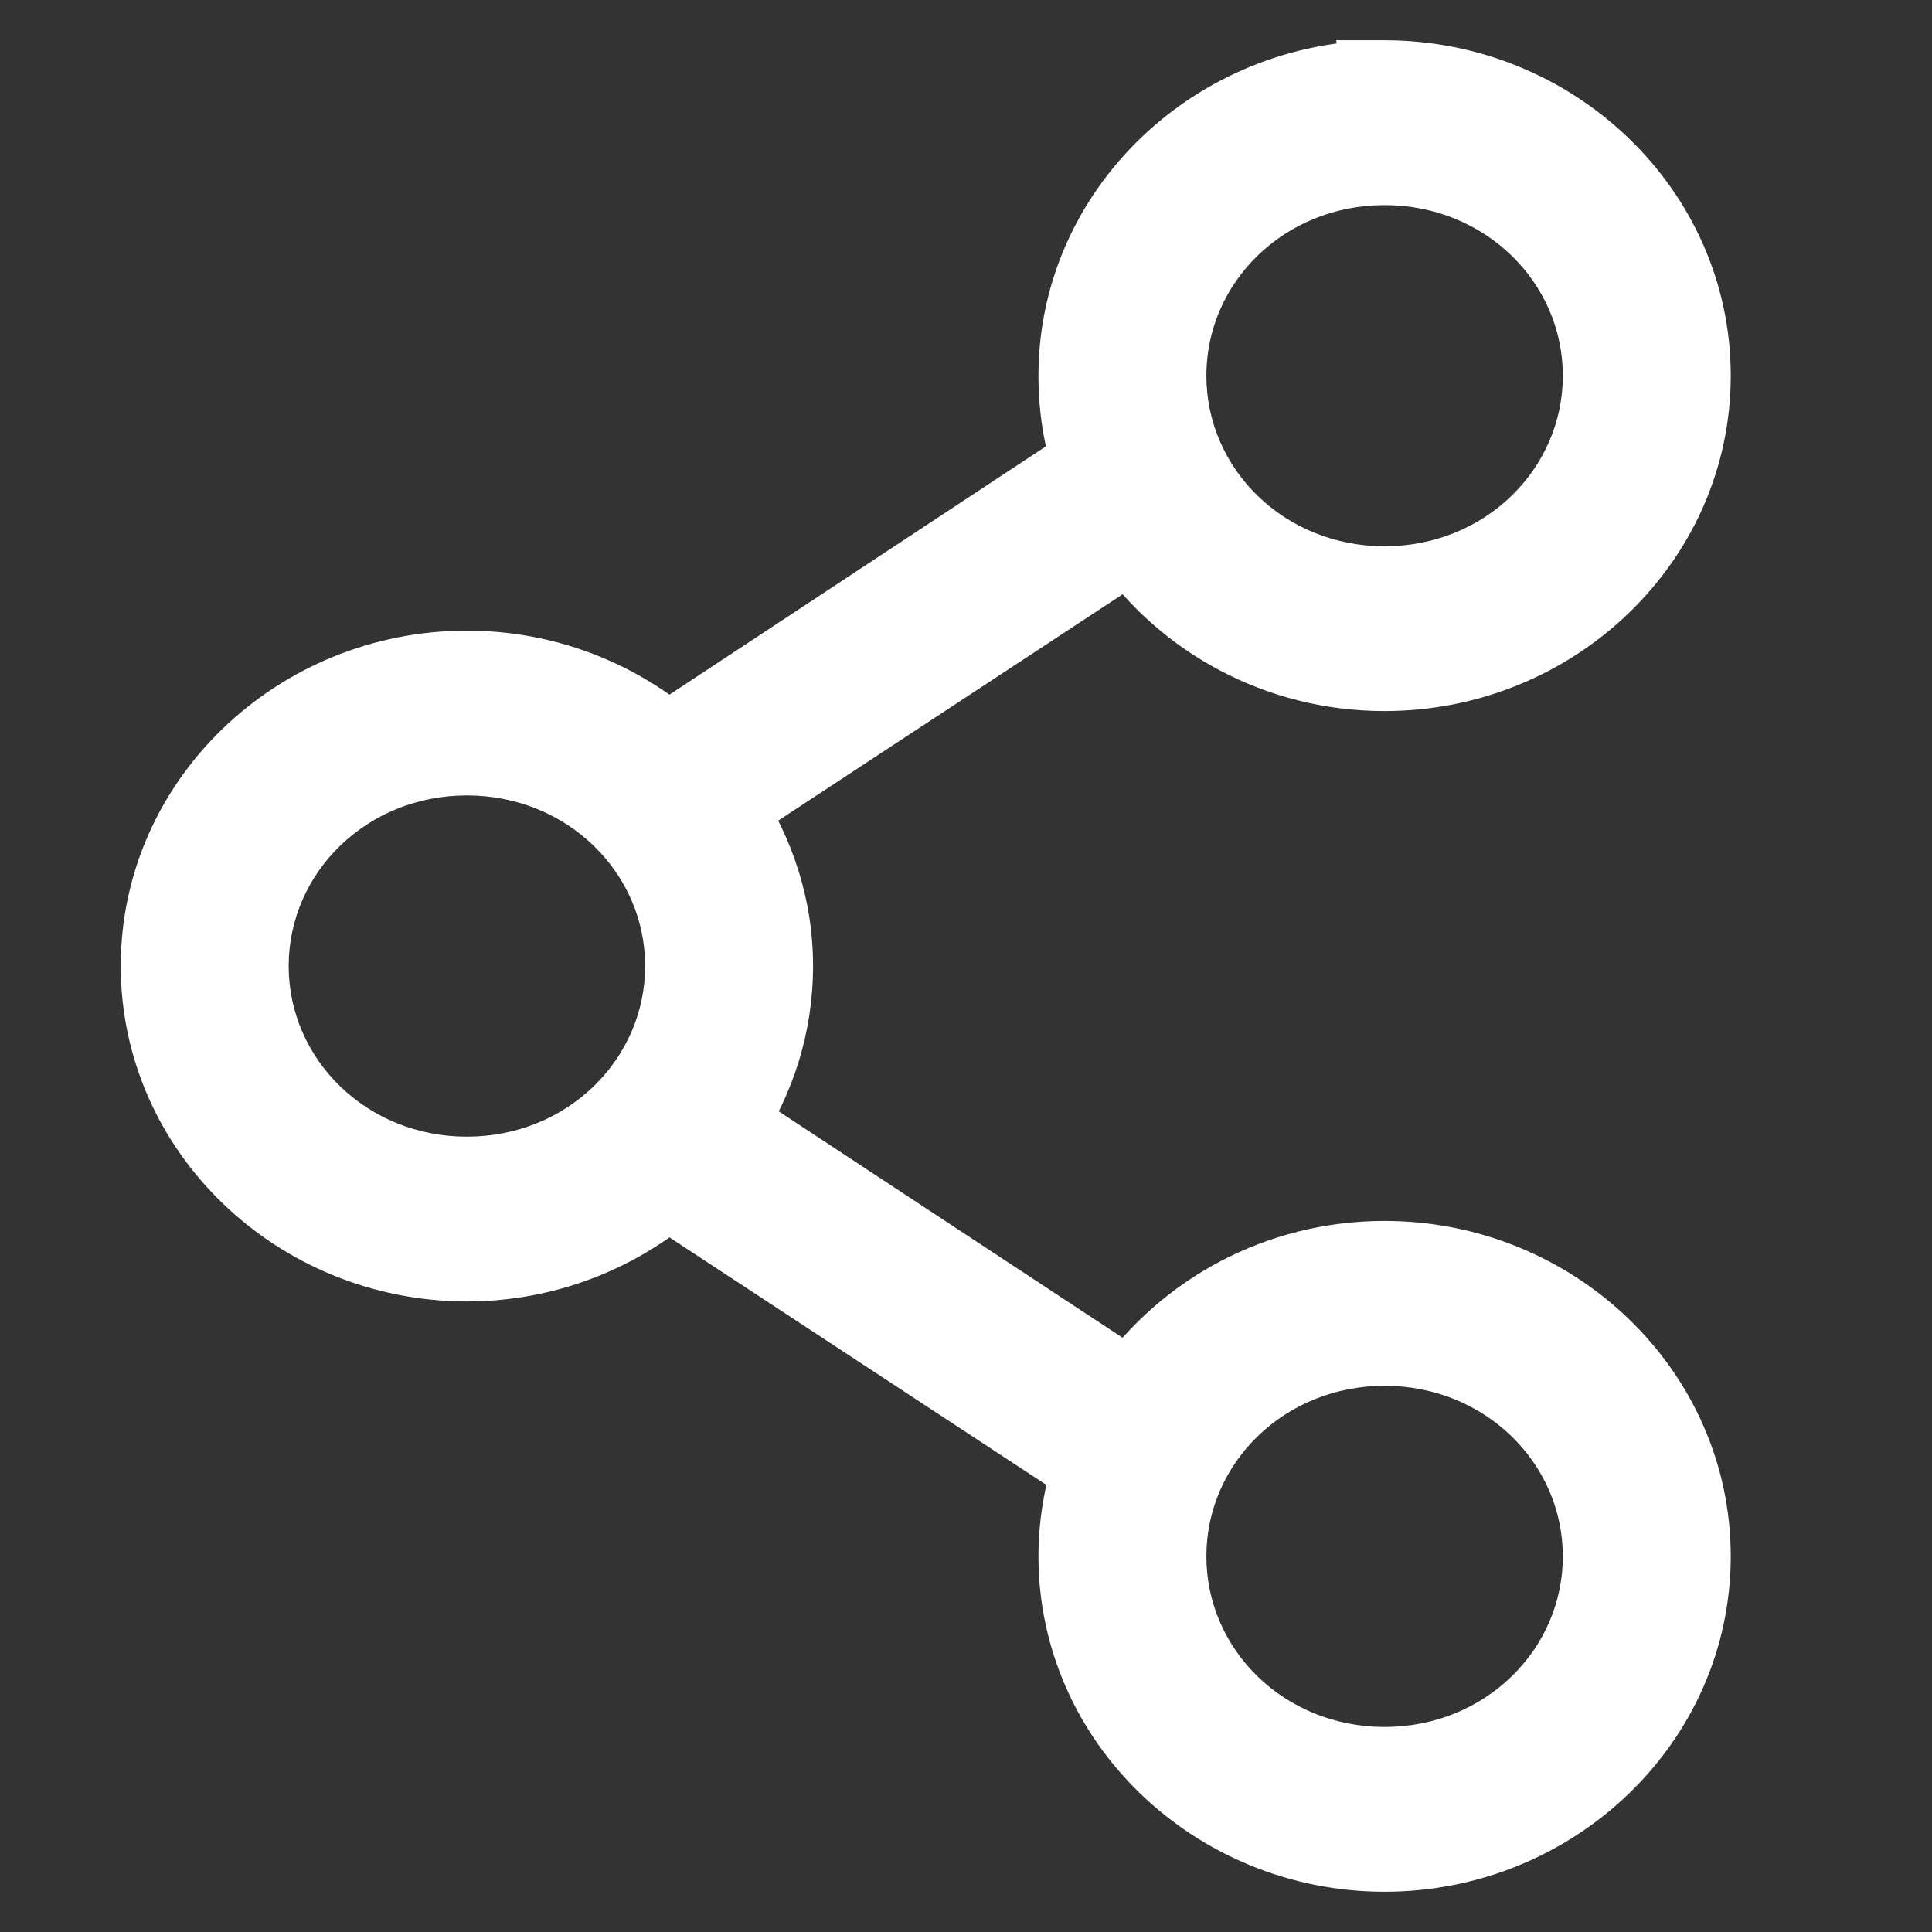 <svg width="24" height="24" viewBox="0 0 24 24" fill="none" xmlns="http://www.w3.org/2000/svg">
<rect x="0" y="0" width="24" height="24" fill="#333333" stroke="none"/>
<path fill-rule="evenodd" clip-rule="evenodd" d="M13.4 4.667C13.4 2.648 15.108 1 17.2 1L17.2 1C19.292 1 21 2.648 21 4.667C21 6.685 19.292 8.333 17.2 8.333C15.892 8.333 14.737 7.688 14.053 6.713L8.998 10.036C9.375 10.605 9.6 11.277 9.6 12C9.6 12.722 9.382 13.396 9.006 13.964L14.053 17.287C14.737 16.312 15.892 15.667 17.2 15.667C19.292 15.667 21 17.314 21 19.333C21 21.352 19.292 23 17.2 23C15.108 23 13.4 21.352 13.4 19.333C13.4 18.948 13.463 18.578 13.578 18.229L8.294 14.758C7.626 15.321 6.753 15.667 5.8 15.667C3.708 15.667 2 14.019 2 12C2 9.982 3.708 8.334 5.8 8.334C6.753 8.334 7.625 8.679 8.294 9.242L13.57 5.764C13.457 5.418 13.4 5.048 13.4 4.667ZM19.914 4.667C19.914 3.214 18.706 2.048 17.2 2.048C15.695 2.048 14.486 3.214 14.486 4.667C14.486 6.12 15.695 7.286 17.2 7.286C18.706 7.286 19.914 6.12 19.914 4.667ZM5.8 9.381C7.305 9.381 8.514 10.548 8.514 12C8.514 13.453 7.305 14.62 5.8 14.62C4.294 14.62 3.086 13.453 3.086 12C3.086 10.548 4.294 9.381 5.8 9.381ZM19.914 19.334C19.914 17.881 18.706 16.715 17.2 16.715C15.695 16.715 14.486 17.881 14.486 19.334C14.486 20.786 15.695 21.953 17.2 21.953C18.706 21.953 19.914 20.786 19.914 19.334Z" fill="white"/>
<path d="M17.2 1V1.5H17.803L17.692 0.908L17.2 1ZM17.2 1V0.5H16.598L16.709 1.092L17.2 1ZM14.053 6.713L14.462 6.426L14.184 6.028L13.778 6.295L14.053 6.713ZM8.998 10.036L8.723 9.618L8.303 9.894L8.581 10.312L8.998 10.036ZM9.006 13.964L8.589 13.688L8.313 14.106L8.731 14.382L9.006 13.964ZM14.053 17.287L13.778 17.705L14.183 17.972L14.462 17.574L14.053 17.287ZM13.578 18.229L14.053 18.385L14.173 18.021L13.852 17.811L13.578 18.229ZM8.294 14.758L8.568 14.34L8.257 14.136L7.972 14.376L8.294 14.758ZM8.294 9.242L7.972 9.625L8.257 9.865L8.569 9.66L8.294 9.242ZM13.57 5.764L13.845 6.181L14.163 5.971L14.045 5.609L13.57 5.764ZM17.2 0.5C14.849 0.5 12.9 2.356 12.9 4.667H13.9C13.9 2.941 15.367 1.5 17.2 1.5V0.5ZM16.709 1.092L16.709 1.093L17.692 0.908L17.691 0.908L16.709 1.092ZM21.5 4.667C21.5 2.355 19.551 0.5 17.2 0.5V1.5C19.033 1.5 20.5 2.941 20.5 4.667H21.5ZM17.2 8.833C19.552 8.833 21.5 6.978 21.5 4.667H20.5C20.5 6.393 19.033 7.833 17.2 7.833V8.833ZM13.644 7C14.419 8.106 15.725 8.833 17.2 8.833V7.833C16.059 7.833 15.055 7.271 14.462 6.426L13.644 7ZM9.272 10.454L14.328 7.131L13.778 6.295L8.723 9.618L9.272 10.454ZM10.1 12C10.1 11.171 9.842 10.404 9.414 9.759L8.581 10.312C8.908 10.806 9.1 11.383 9.1 12H10.1ZM9.423 14.24C9.851 13.593 10.1 12.824 10.1 12H9.1C9.1 12.619 8.913 13.198 8.589 13.688L9.423 14.24ZM14.328 16.87L9.281 13.547L8.731 14.382L13.778 17.705L14.328 16.87ZM17.2 15.167C15.725 15.167 14.419 15.894 13.643 17L14.462 17.574C15.055 16.729 16.059 16.167 17.2 16.167V15.167ZM21.5 19.333C21.5 17.022 19.551 15.167 17.2 15.167V16.167C19.033 16.167 20.5 17.607 20.5 19.333H21.5ZM17.2 23.5C19.551 23.5 21.5 21.645 21.5 19.333H20.5C20.5 21.059 19.033 22.5 17.2 22.5V23.5ZM12.9 19.333C12.9 21.645 14.848 23.5 17.2 23.5V22.5C15.367 22.5 13.9 21.059 13.9 19.333H12.9ZM13.103 18.072C12.972 18.47 12.9 18.893 12.9 19.333H13.9C13.9 19.004 13.954 18.686 14.053 18.385L13.103 18.072ZM8.019 15.176L13.303 18.646L13.852 17.811L8.568 14.34L8.019 15.176ZM5.8 16.167C6.875 16.167 7.861 15.776 8.616 15.141L7.972 14.376C7.39 14.866 6.63 15.167 5.8 15.167V16.167ZM1.5 12C1.5 14.312 3.449 16.167 5.8 16.167V15.167C3.967 15.167 2.5 13.726 2.5 12H1.5ZM5.8 7.834C3.448 7.834 1.5 9.689 1.5 12H2.5C2.5 10.274 3.967 8.834 5.8 8.834V7.834ZM8.616 8.86C7.861 8.224 6.876 7.834 5.8 7.834V8.834C6.631 8.834 7.39 9.134 7.972 9.625L8.616 8.86ZM13.294 5.346L8.019 8.825L8.569 9.66L13.845 6.181L13.294 5.346ZM12.9 4.667C12.9 5.098 12.964 5.52 13.094 5.919L14.045 5.609C13.95 5.315 13.9 4.999 13.9 4.667H12.9ZM17.2 2.548C18.446 2.548 19.414 3.507 19.414 4.667H20.414C20.414 2.922 18.965 1.548 17.2 1.548V2.548ZM14.986 4.667C14.986 3.507 15.954 2.548 17.2 2.548V1.548C15.435 1.548 13.986 2.922 13.986 4.667H14.986ZM17.2 6.786C15.954 6.786 14.986 5.827 14.986 4.667H13.986C13.986 6.412 15.435 7.786 17.2 7.786V6.786ZM19.414 4.667C19.414 5.827 18.446 6.786 17.2 6.786V7.786C18.965 7.786 20.414 6.412 20.414 4.667H19.414ZM9.014 12C9.014 10.255 7.564 8.881 5.8 8.881V9.881C7.046 9.881 8.014 10.841 8.014 12H9.014ZM5.8 15.12C7.564 15.12 9.014 13.746 9.014 12H8.014C8.014 13.16 7.046 14.12 5.8 14.12V15.12ZM2.586 12C2.586 13.746 4.035 15.12 5.8 15.12V14.12C4.554 14.12 3.586 13.16 3.586 12H2.586ZM5.8 8.881C4.035 8.881 2.586 10.255 2.586 12H3.586C3.586 10.841 4.554 9.881 5.8 9.881V8.881ZM17.2 17.215C18.446 17.215 19.414 18.174 19.414 19.334H20.414C20.414 17.588 18.965 16.215 17.2 16.215V17.215ZM14.986 19.334C14.986 18.174 15.954 17.215 17.2 17.215V16.215C15.435 16.215 13.986 17.588 13.986 19.334H14.986ZM17.2 21.453C15.954 21.453 14.986 20.494 14.986 19.334H13.986C13.986 21.079 15.435 22.453 17.2 22.453V21.453ZM19.414 19.334C19.414 20.494 18.446 21.453 17.2 21.453V22.453C18.965 22.453 20.414 21.079 20.414 19.334H19.414Z" fill="white"/>
</svg>
